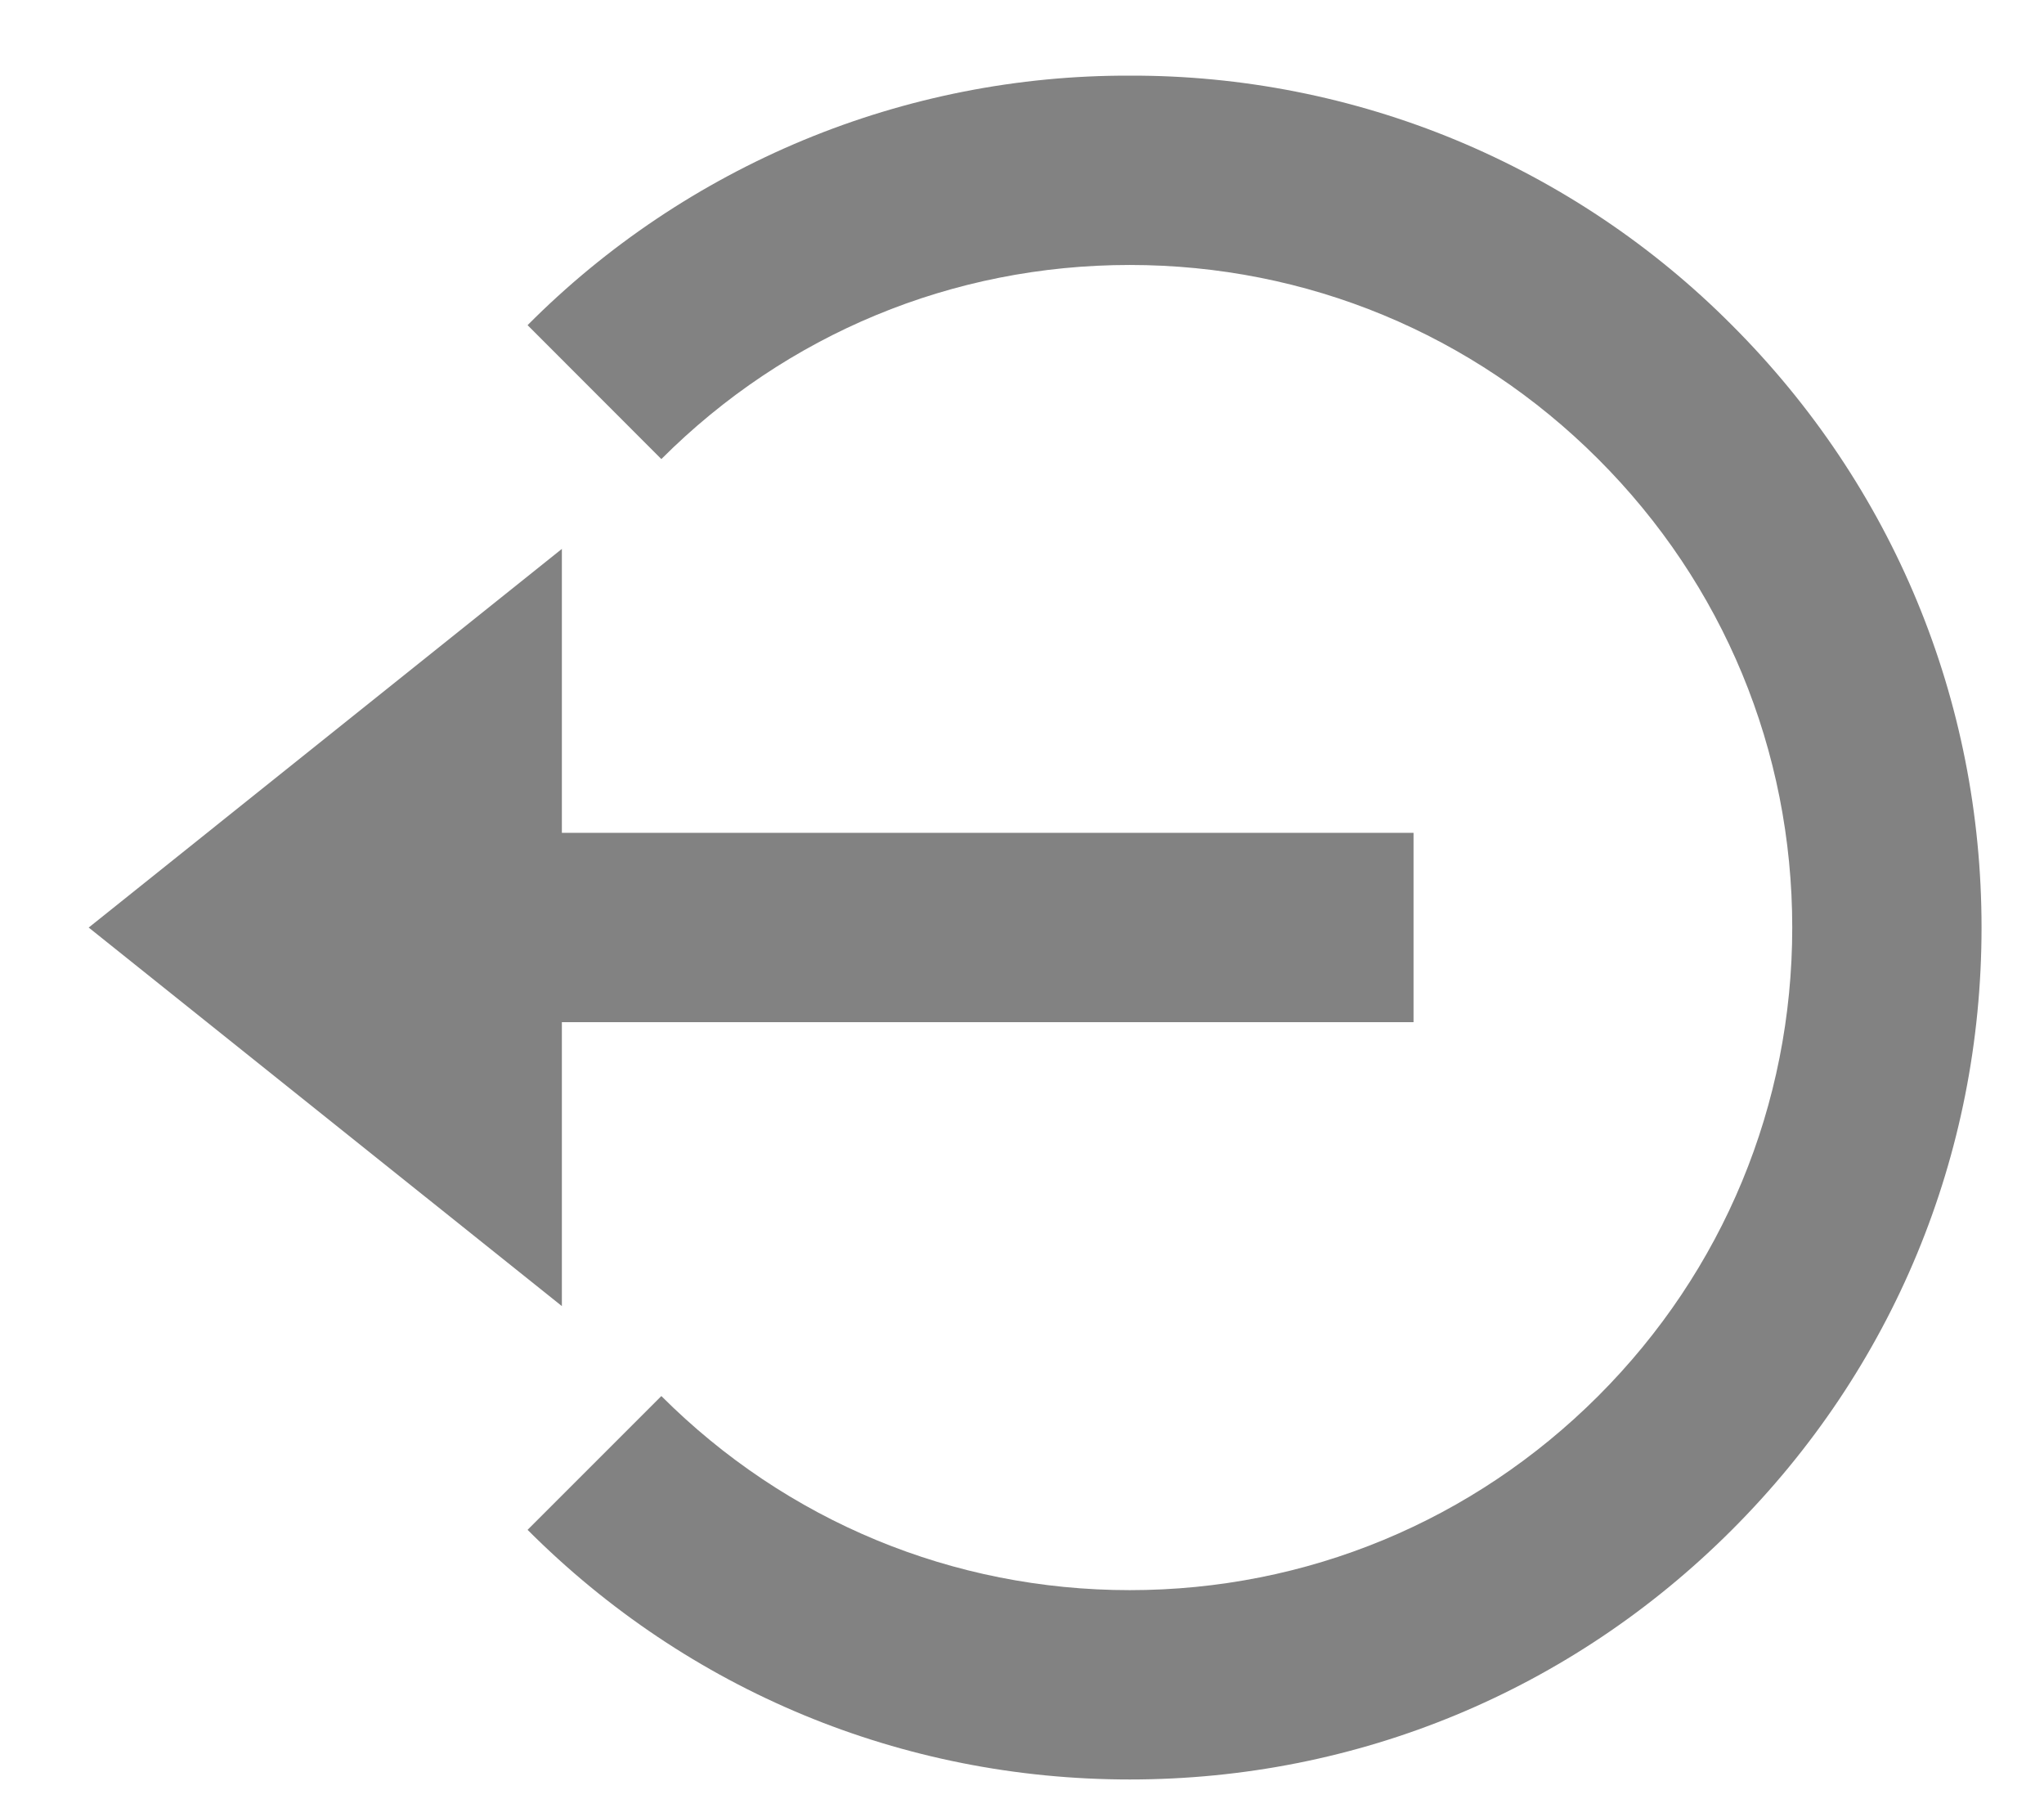 <svg width="18" height="16" viewBox="0 0 18 16" fill="none" xmlns="http://www.w3.org/2000/svg">
<path d="M0.781 8.167L4.948 11.5V9H12.448V7.333H4.948V4.833L0.781 8.167Z" fill="#828282"/>
<path d="M9.949 0.666C8.964 0.663 7.987 0.856 7.077 1.233C6.167 1.611 5.34 2.165 4.646 2.863L5.824 4.042C6.926 2.94 8.391 2.333 9.949 2.333C11.507 2.333 12.972 2.94 14.074 4.042C15.176 5.143 15.783 6.608 15.783 8.167C15.783 9.725 15.176 11.19 14.074 12.292C12.972 13.393 11.507 14.001 9.949 14.001C8.391 14.001 6.926 13.393 5.824 12.292L4.646 13.47C6.061 14.887 7.945 15.668 9.949 15.668C11.953 15.668 13.836 14.887 15.252 13.47C16.669 12.054 17.45 10.171 17.45 8.167C17.45 6.163 16.669 4.279 15.252 2.863C14.558 2.165 13.731 1.611 12.821 1.233C11.911 0.856 10.934 0.663 9.949 0.666V0.666Z" fill="#828282"/>
</svg>
